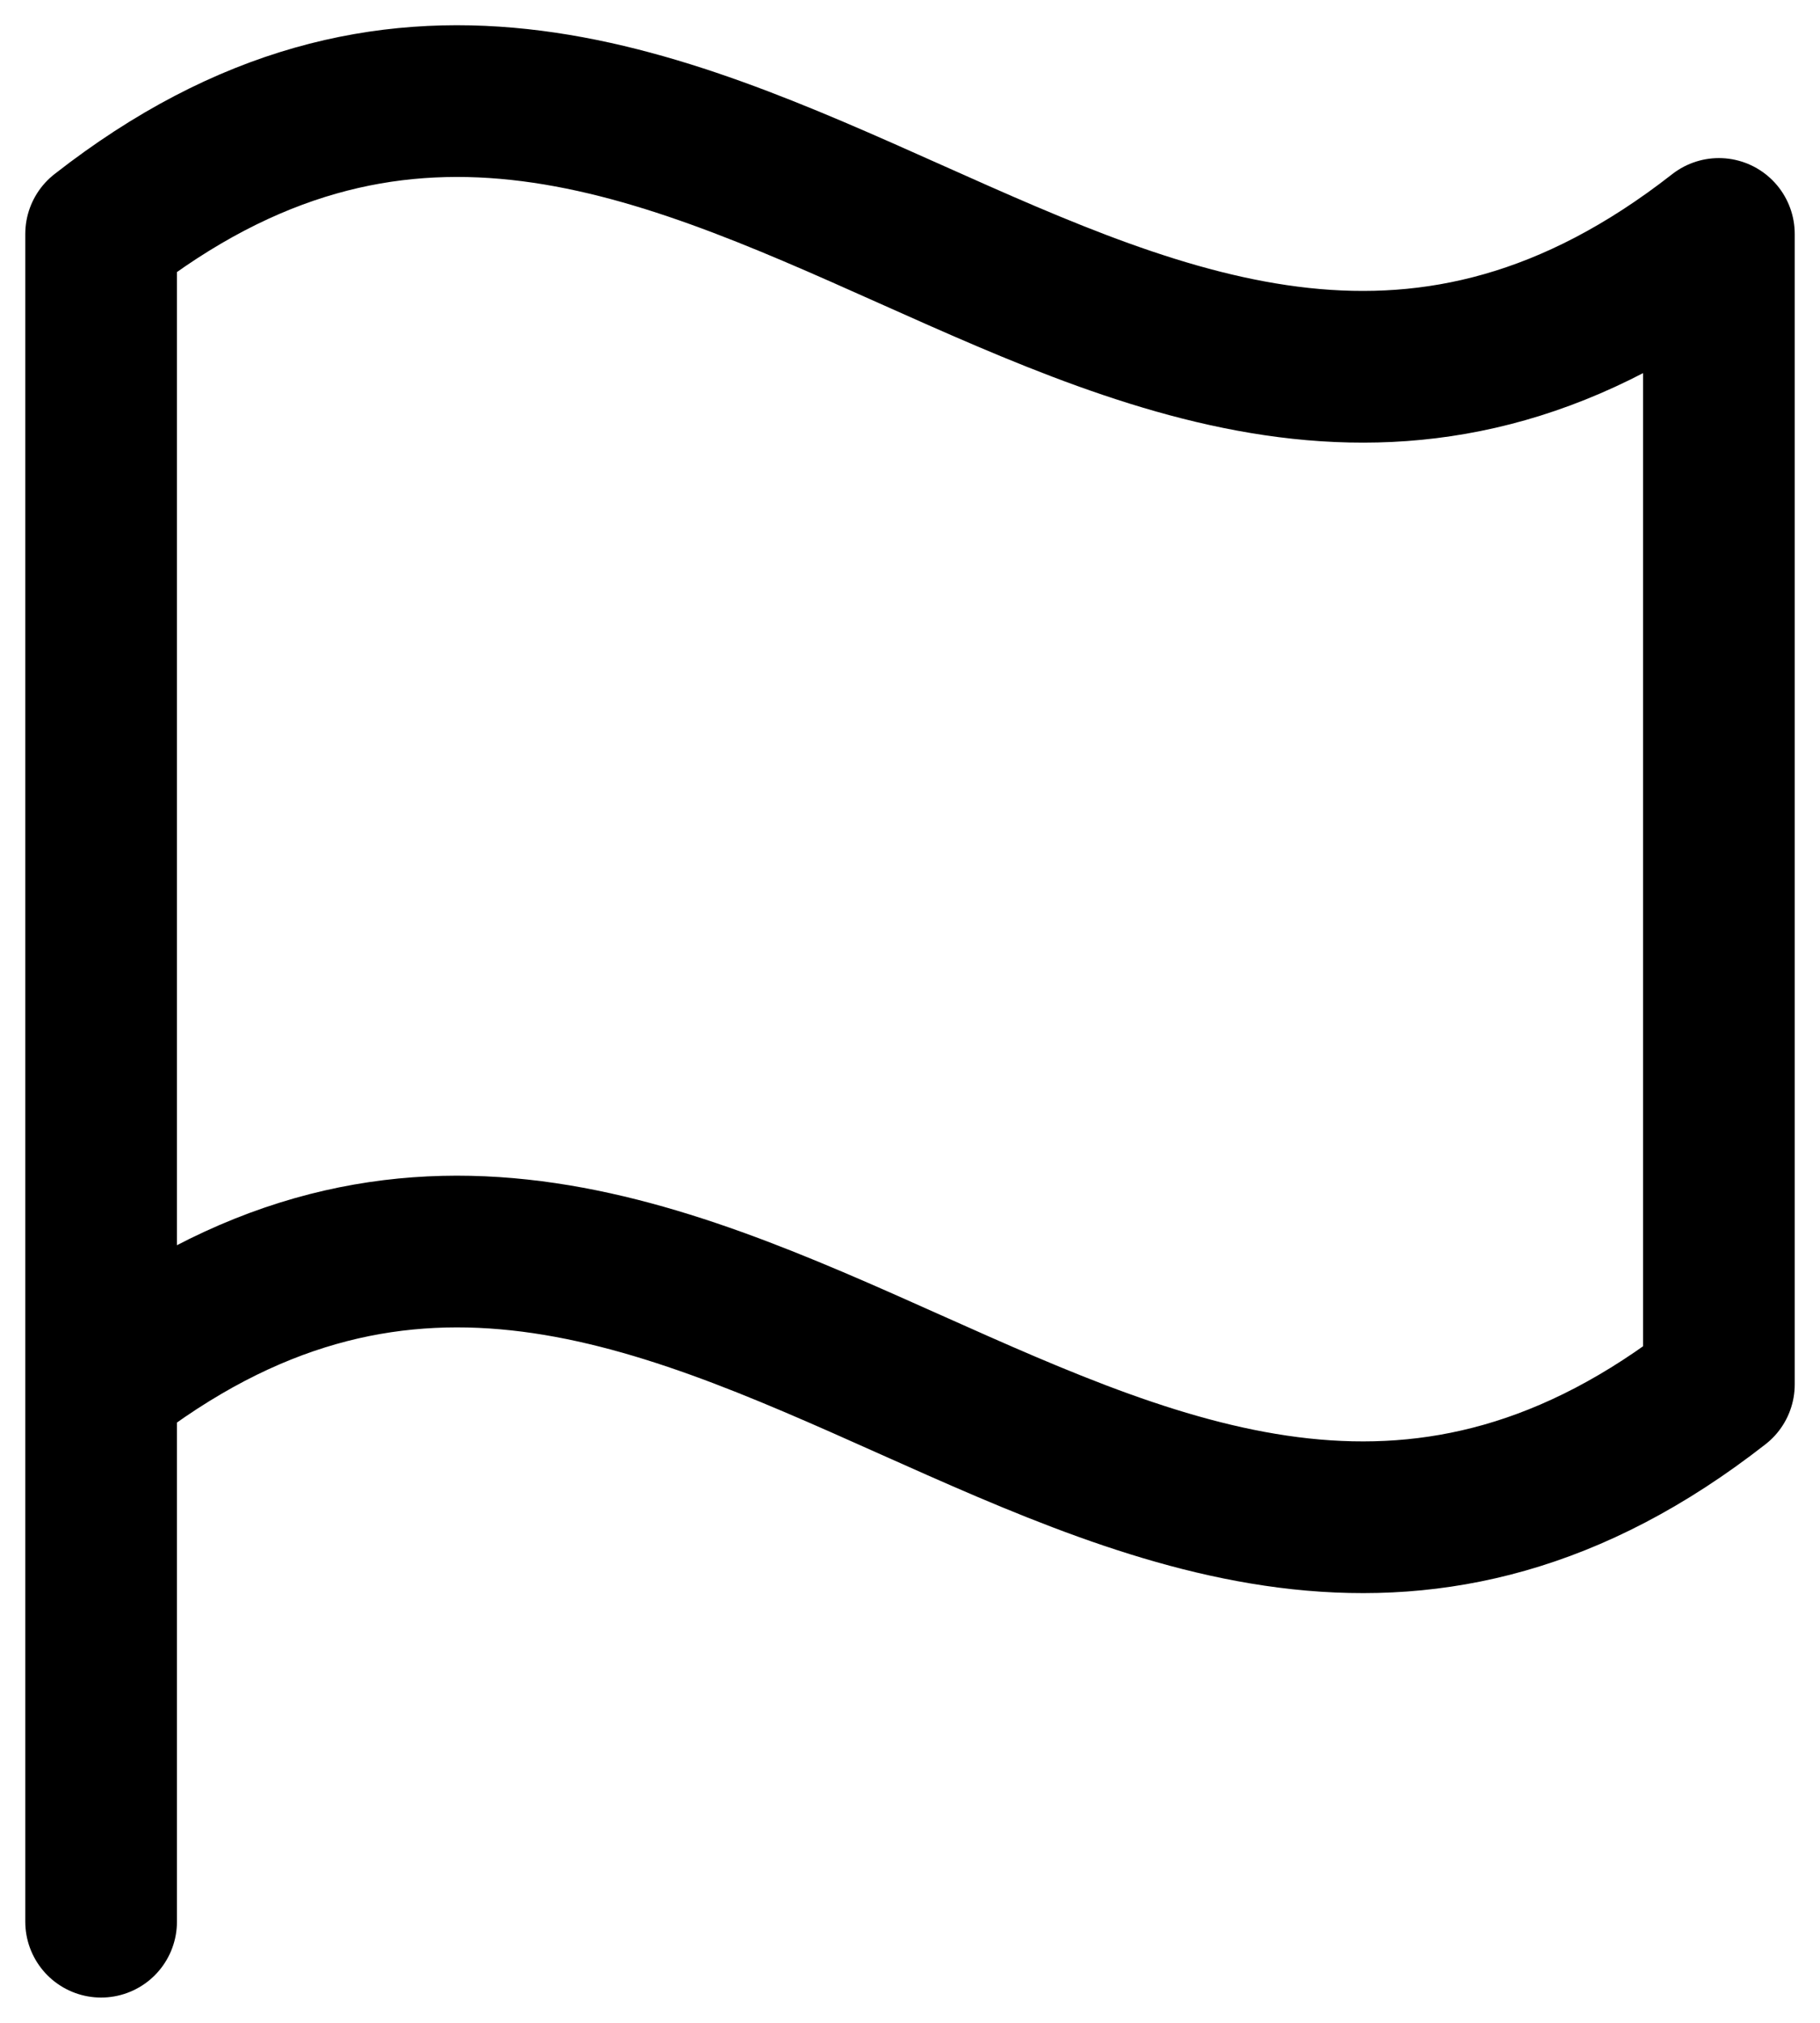 <svg width="18" height="20" viewBox="0 0 18 20" fill="none" xmlns="http://www.w3.org/2000/svg">
<path d="M1 19V13.688M1 13.688C6.818 9.137 11.182 18.238 17 13.688V2.313C11.182 6.863 6.818 -2.237 1 2.313V13.688Z" stroke="black" stroke-width="1.5" stroke-linecap="round" stroke-linejoin="round"/>
</svg>
